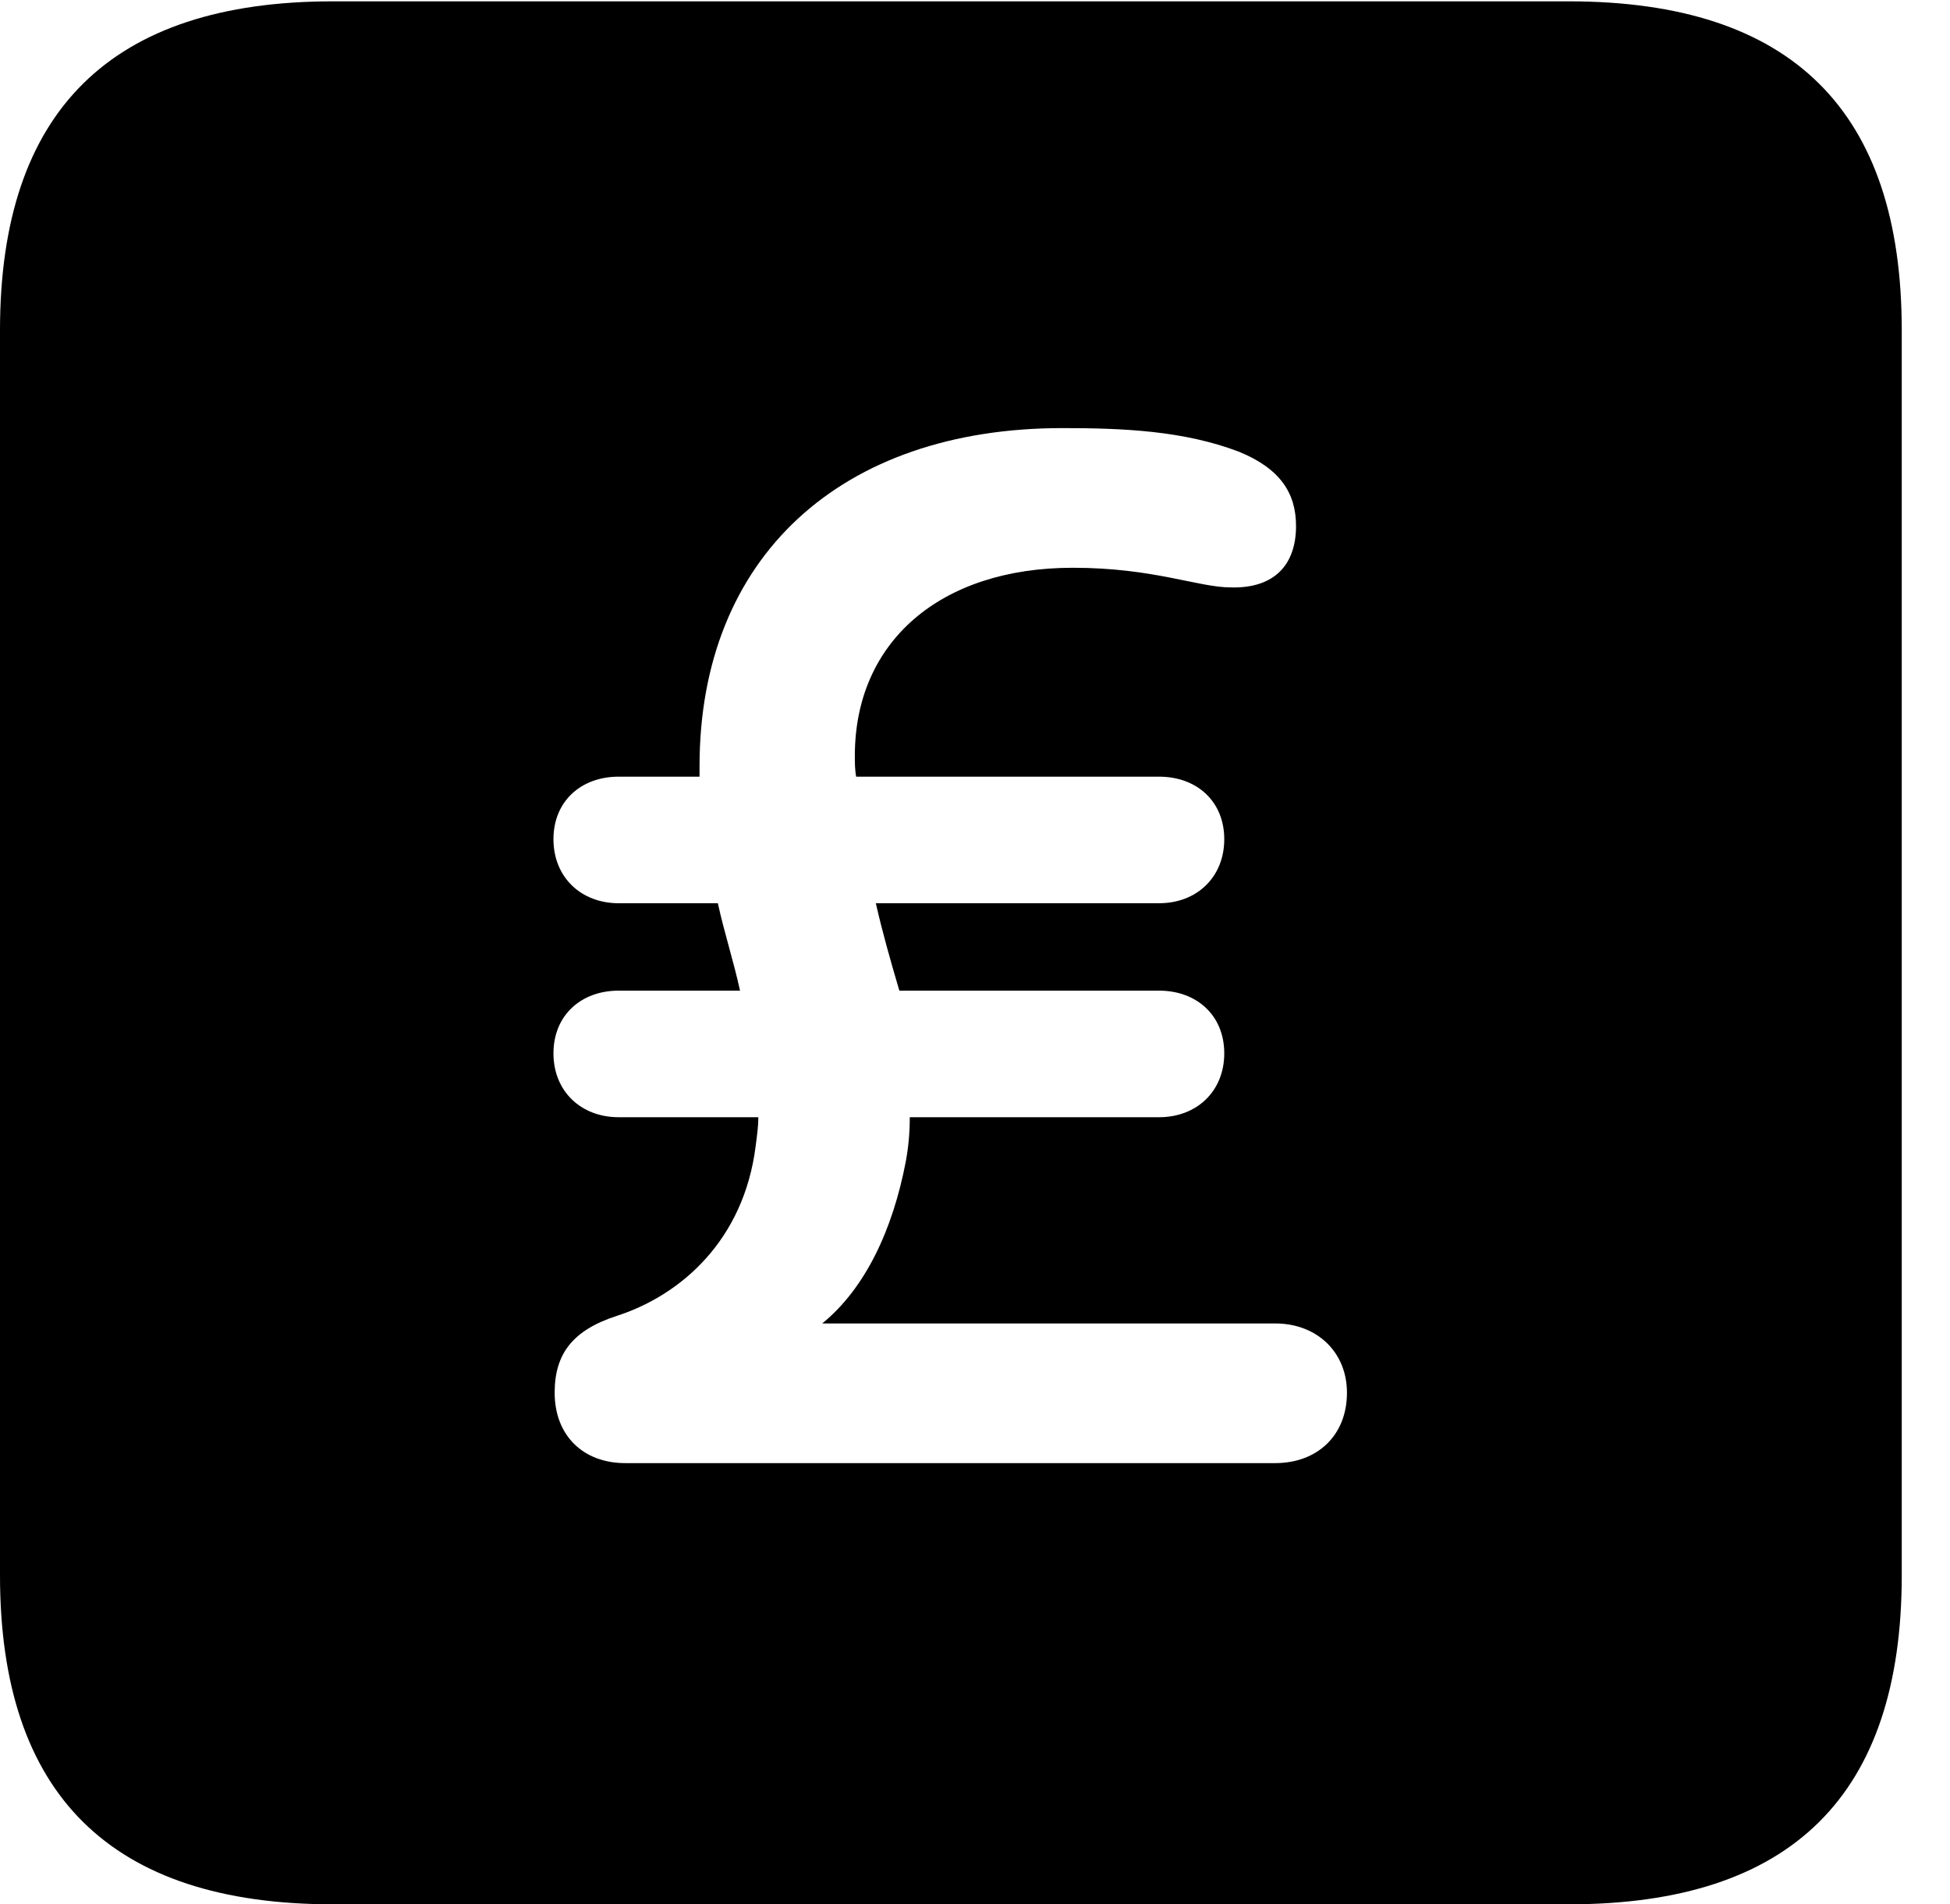 <svg version="1.1" xmlns="http://www.w3.org/2000/svg" xmlns:xlink="http://www.w3.org/1999/xlink" width="14.59" height="14.248" viewBox="0 0 14.59 14.248">
 <g>
  <rect height="14.248" opacity="0" width="14.59" x="0" y="0"/>
  <path d="M14.229 2.471L14.229 11.787C14.229 13.428 13.408 14.248 11.738 14.248L2.49 14.248C0.83 14.248 0 13.428 0 11.787L0 2.471C0 0.83 0.83 0.01 2.49 0.01L11.738 0.01C13.408 0.01 14.229 0.83 14.229 2.471ZM5.234 5.732C5.234 5.762 5.234 5.781 5.234 5.811L4.629 5.811C4.346 5.811 4.141 5.996 4.141 6.279C4.141 6.562 4.346 6.758 4.629 6.758L5.371 6.758C5.42 6.982 5.488 7.188 5.537 7.412L4.629 7.412C4.346 7.412 4.141 7.598 4.141 7.881C4.141 8.164 4.346 8.359 4.629 8.359L5.674 8.359C5.674 8.428 5.664 8.496 5.654 8.574C5.566 9.277 5.098 9.688 4.619 9.844C4.287 9.951 4.15 10.127 4.15 10.42C4.15 10.742 4.365 10.947 4.678 10.947L9.541 10.947C9.854 10.947 10.078 10.742 10.078 10.42C10.078 10.117 9.854 9.902 9.541 9.902L6.152 9.902C6.475 9.639 6.68 9.199 6.777 8.691C6.797 8.584 6.807 8.477 6.807 8.359L8.672 8.359C8.955 8.359 9.16 8.164 9.16 7.881C9.16 7.598 8.955 7.412 8.672 7.412L6.729 7.412C6.66 7.178 6.602 6.973 6.553 6.758L8.672 6.758C8.955 6.758 9.16 6.562 9.16 6.279C9.16 5.996 8.955 5.811 8.672 5.811L6.406 5.811C6.396 5.762 6.396 5.703 6.396 5.654C6.396 4.805 7.031 4.248 8.027 4.248C8.633 4.248 8.965 4.395 9.209 4.395C9.541 4.404 9.697 4.219 9.697 3.936C9.697 3.691 9.58 3.506 9.268 3.379C8.857 3.223 8.408 3.203 7.949 3.203C6.289 3.203 5.234 4.17 5.234 5.732Z" fill="currentColor"/>
 </g>
</svg>
